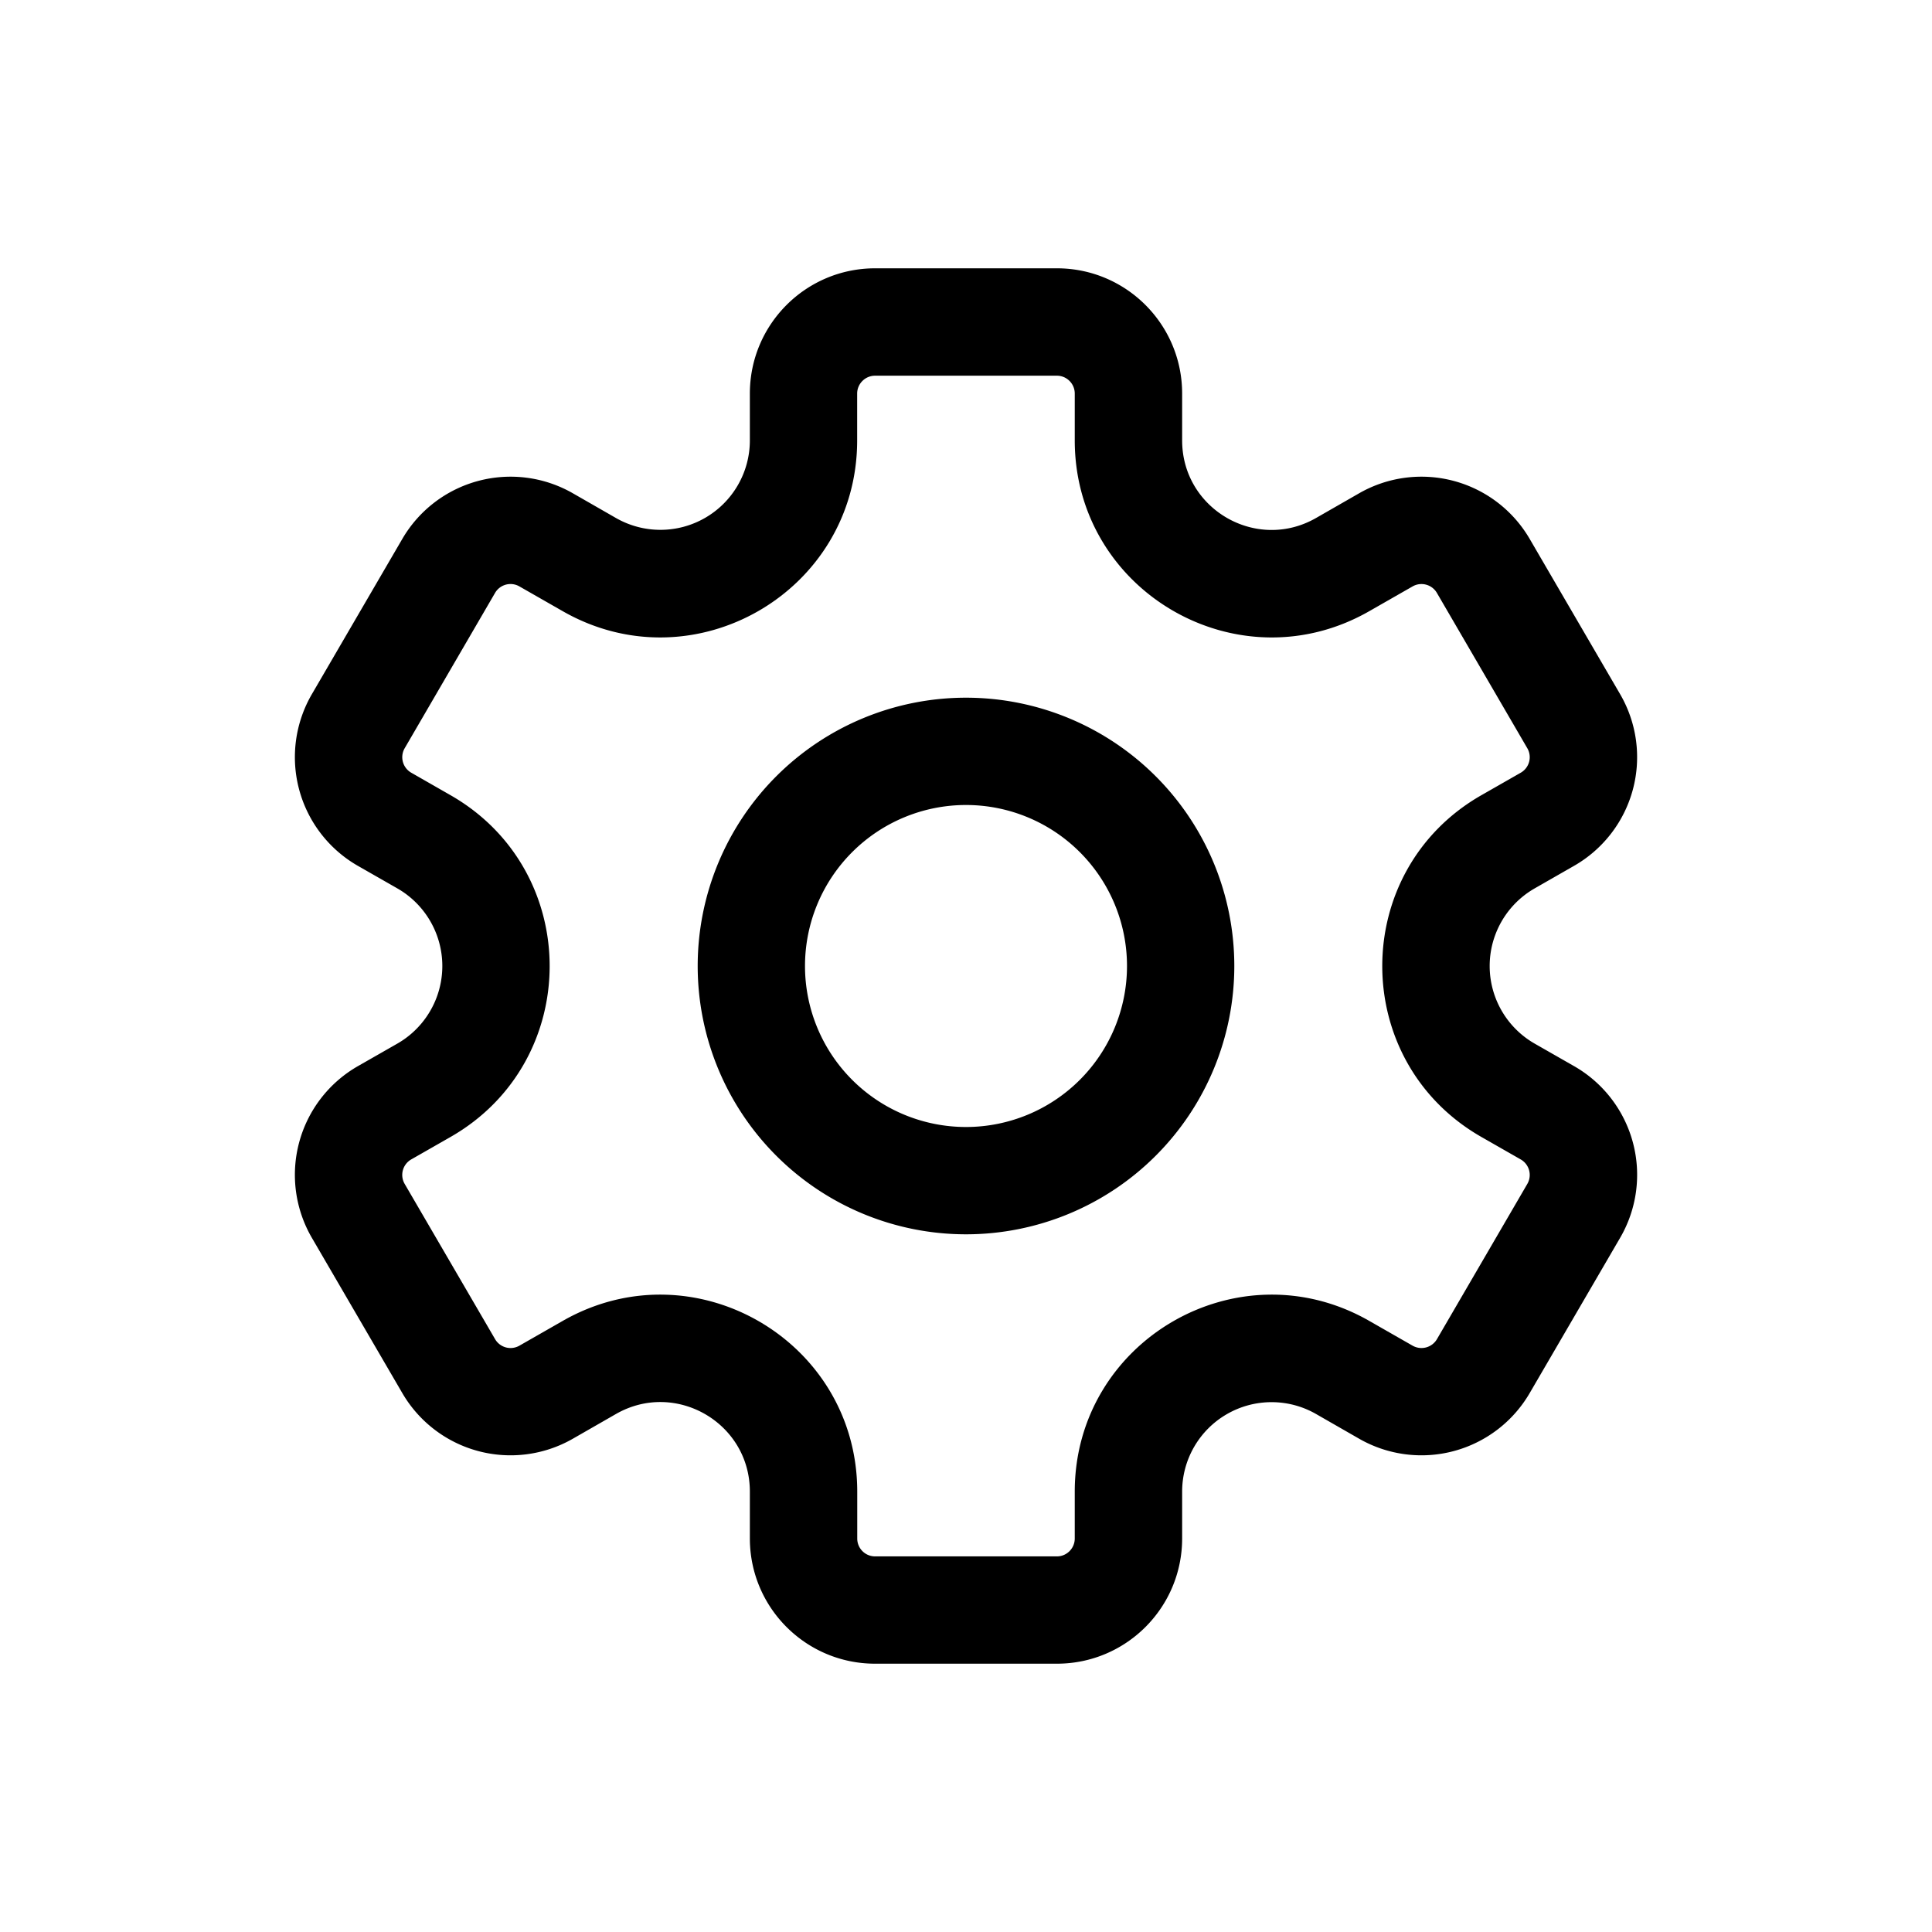 <svg xmlns="http://www.w3.org/2000/svg" viewBox="0 0 24 24">
  <path fill-rule="evenodd" d="M9.315 4.889c0-.86.697-1.556 1.556-1.556h2.258c.86 0 1.556.697 1.556 1.556v.582c0 .853.922 1.388 1.663.964l.537-.308a1.556 1.556 0 0 1 2.117.567l1.123 1.928a1.555 1.555 0 0 1-.572 2.134l-.489.28a1.111 1.111 0 0 0 0 1.928l.49.28a1.555 1.555 0 0 1 .571 2.134l-1.123 1.928a1.556 1.556 0 0 1-2.117.567l-.537-.308a1.111 1.111 0 0 0-1.663.964v.582c0 .86-.697 1.556-1.556 1.556h-2.258c-.86 0-1.556-.697-1.556-1.556v-.582c0-.853-.922-1.388-1.663-.964l-.537.308a1.556 1.556 0 0 1-2.117-.567l-1.123-1.928a1.556 1.556 0 0 1 .571-2.134l.49-.28a1.111 1.111 0 0 0 0-1.928l-.49-.28a1.556 1.556 0 0 1-.571-2.134l1.123-1.928a1.556 1.556 0 0 1 2.117-.567l.537.308a1.111 1.111 0 0 0 1.663-.965v-.58Zm1.556-.222c-.123 0-.223.1-.223.222v.581c0 1.878-2.028 3.055-3.658 2.122l-.537-.307a.222.222 0 0 0-.303.08l-1.123 1.93a.222.222 0 0 0 .082.304l.489.28c1.64.939 1.64 3.305 0 4.244l-.49.28a.222.222 0 0 0-.081.304l1.123 1.928a.222.222 0 0 0 .303.081l.537-.307c1.63-.933 3.659.244 3.659 2.121v.582c0 .123.099.222.222.222h2.258c.123 0 .222-.1.222-.222v-.582c0-1.877 2.03-3.054 3.659-2.121l.537.307a.223.223 0 0 0 .303-.08l1.123-1.929a.222.222 0 0 0-.082-.304l-.49-.28c-1.64-.939-1.64-3.305 0-4.244l.49-.28a.222.222 0 0 0 .082-.304L17.85 7.366a.222.222 0 0 0-.303-.081l-.537.307c-1.63.933-3.659-.244-3.659-2.121v-.582c0-.123-.1-.222-.222-.222h-2.258ZM12 10a2 2 0 1 0 0 4 2 2 0 0 0 0-4Zm-3.333 2a3.333 3.333 0 1 1 6.666 0 3.333 3.333 0 0 1-6.666 0Z" clip-rule="evenodd"/>
</svg>
